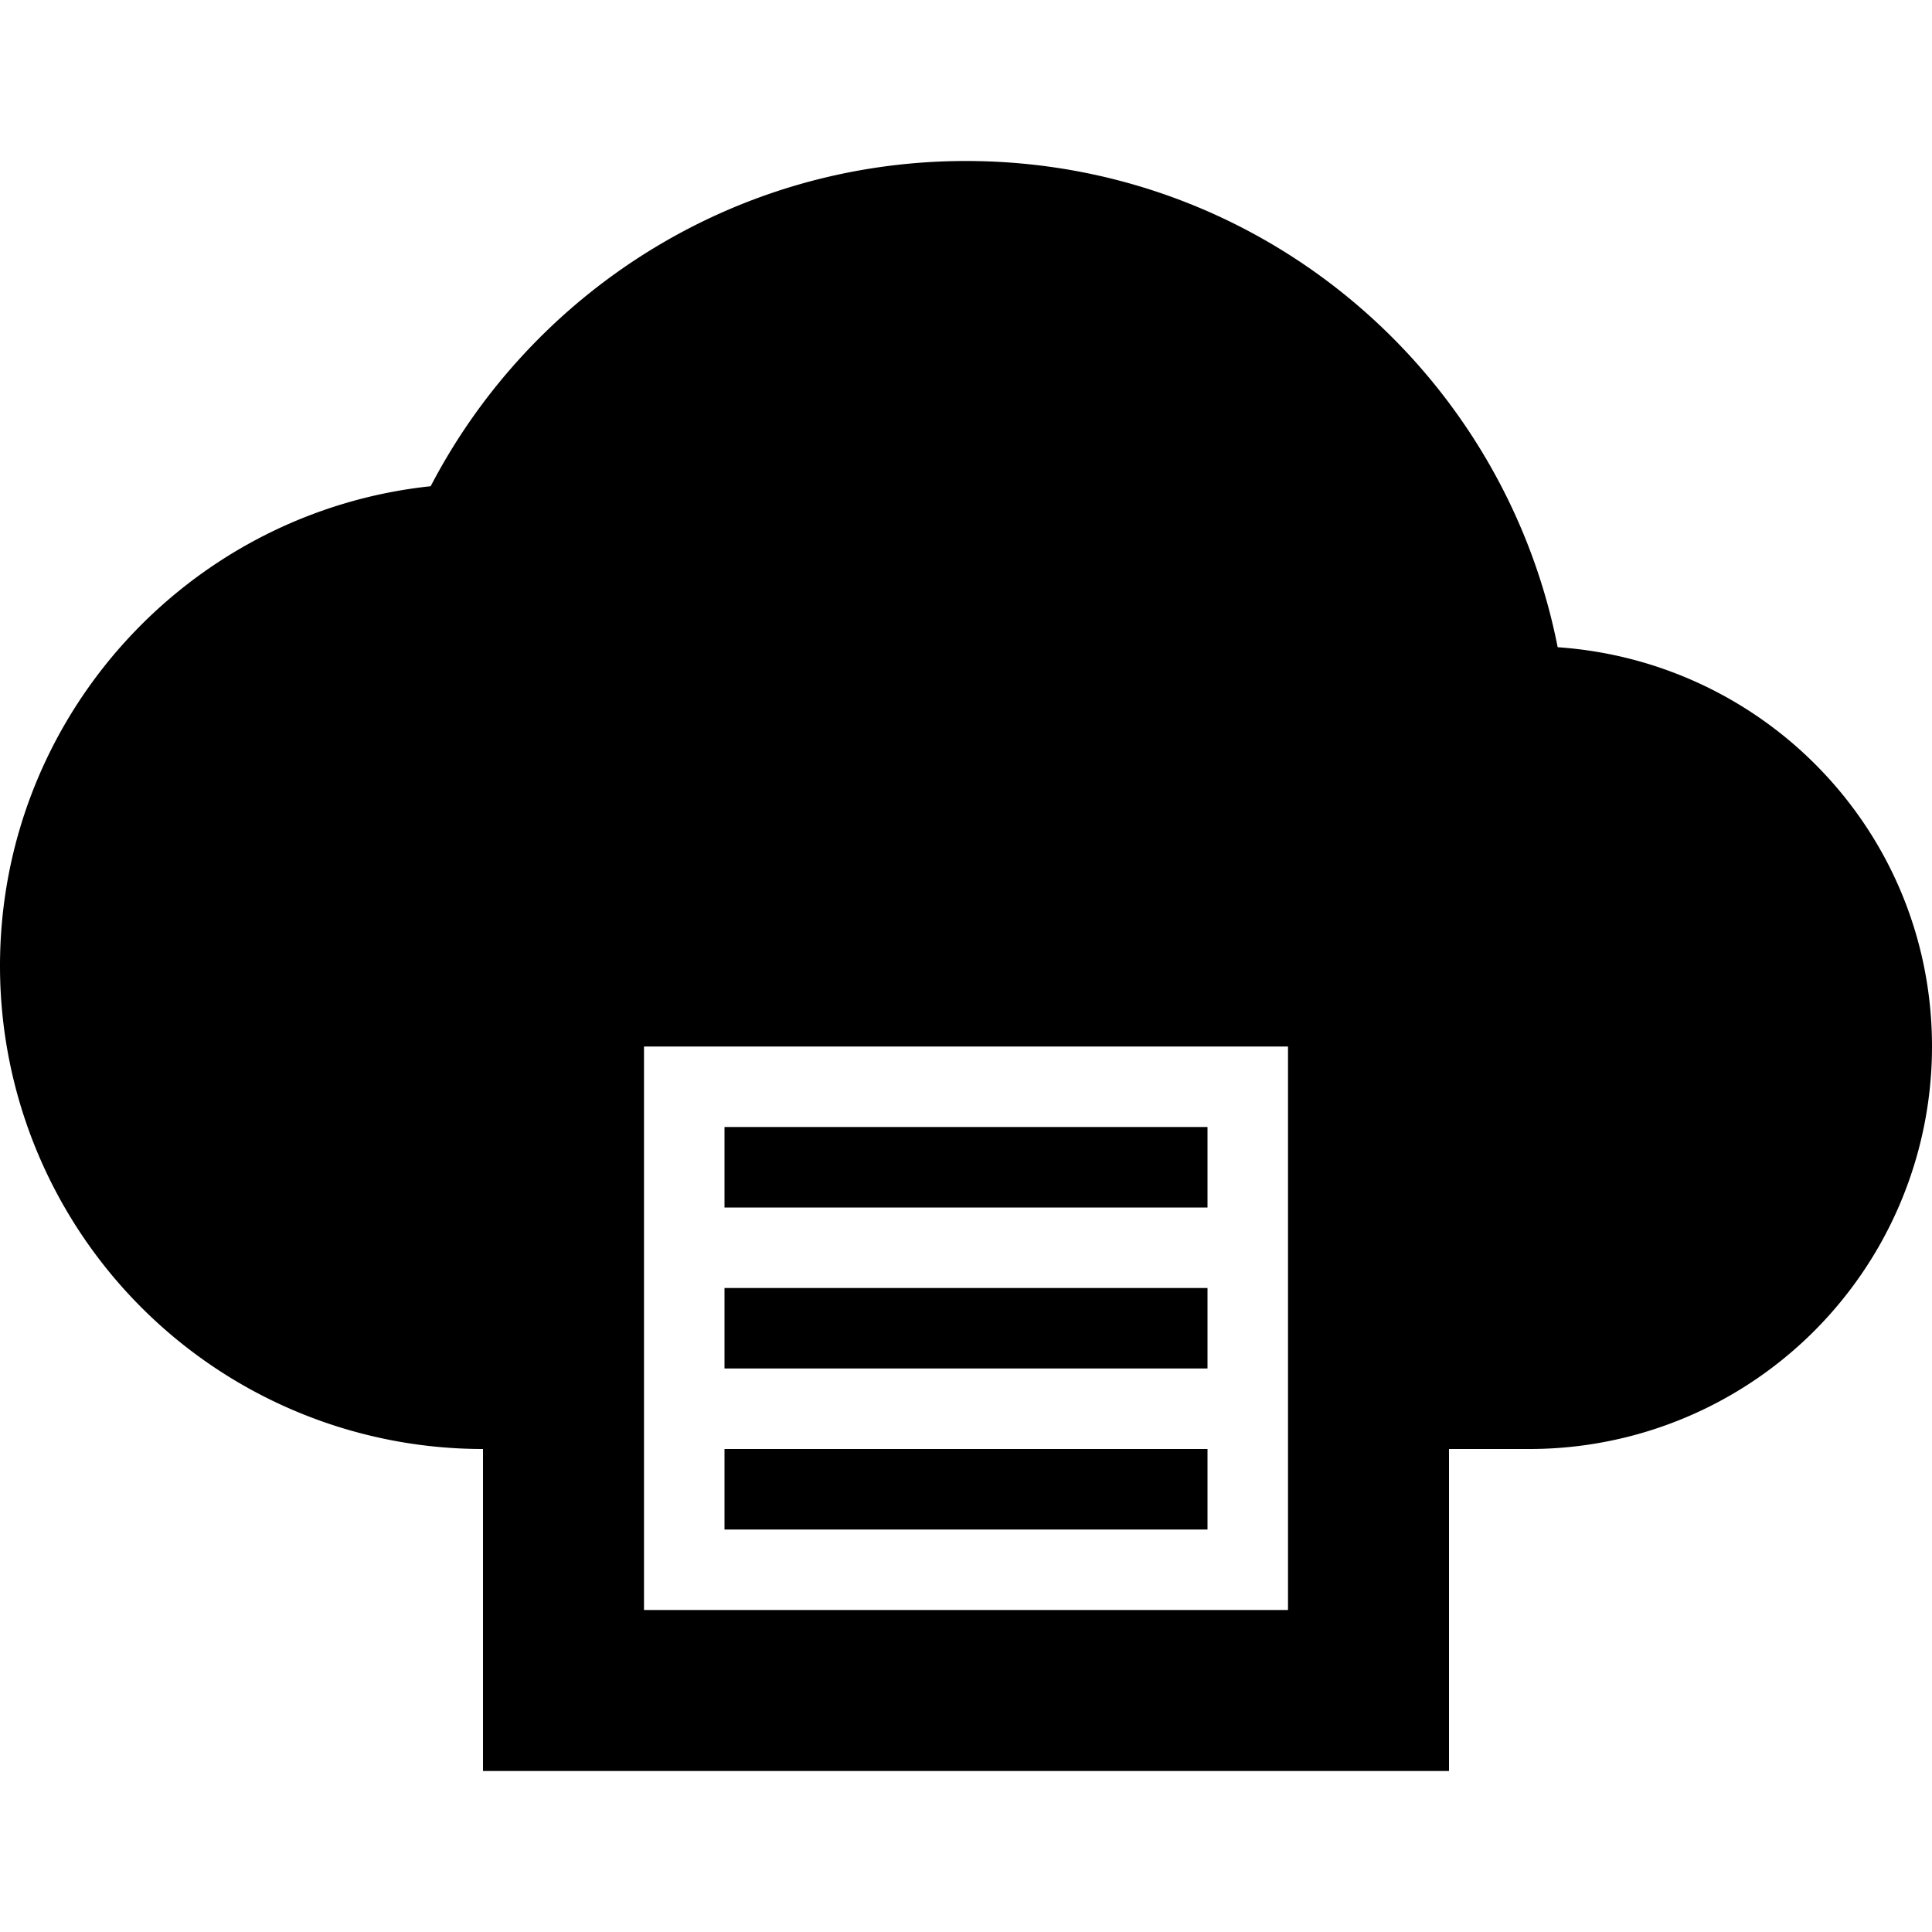<?xml version="1.0" encoding="UTF-8"?><!DOCTYPE svg PUBLIC "-//W3C//DTD SVG 1.1//EN" "http://www.w3.org/Graphics/SVG/1.1/DTD/svg11.dtd"><svg xmlns="http://www.w3.org/2000/svg" xmlns:xlink="http://www.w3.org/1999/xlink" version="1.1" width="24" height="24" viewBox="0 0 24 24"><path d="M12,2C9.11,2 6.6,3.64 5.35,6.04C2.34,6.36 0,8.91 0,12A6,6 0 0,0 6,18V22H18V18H19A5,5 0 0,0 24,13C24,10.36 21.95,8.22 19.35,8.04C18.67,4.59 15.64,2 12,2M8,13H16V20H8V13M9,14V15H15V14H9M9,16V17H15V16H9M9,18V19H15V18H9Z" /></svg>